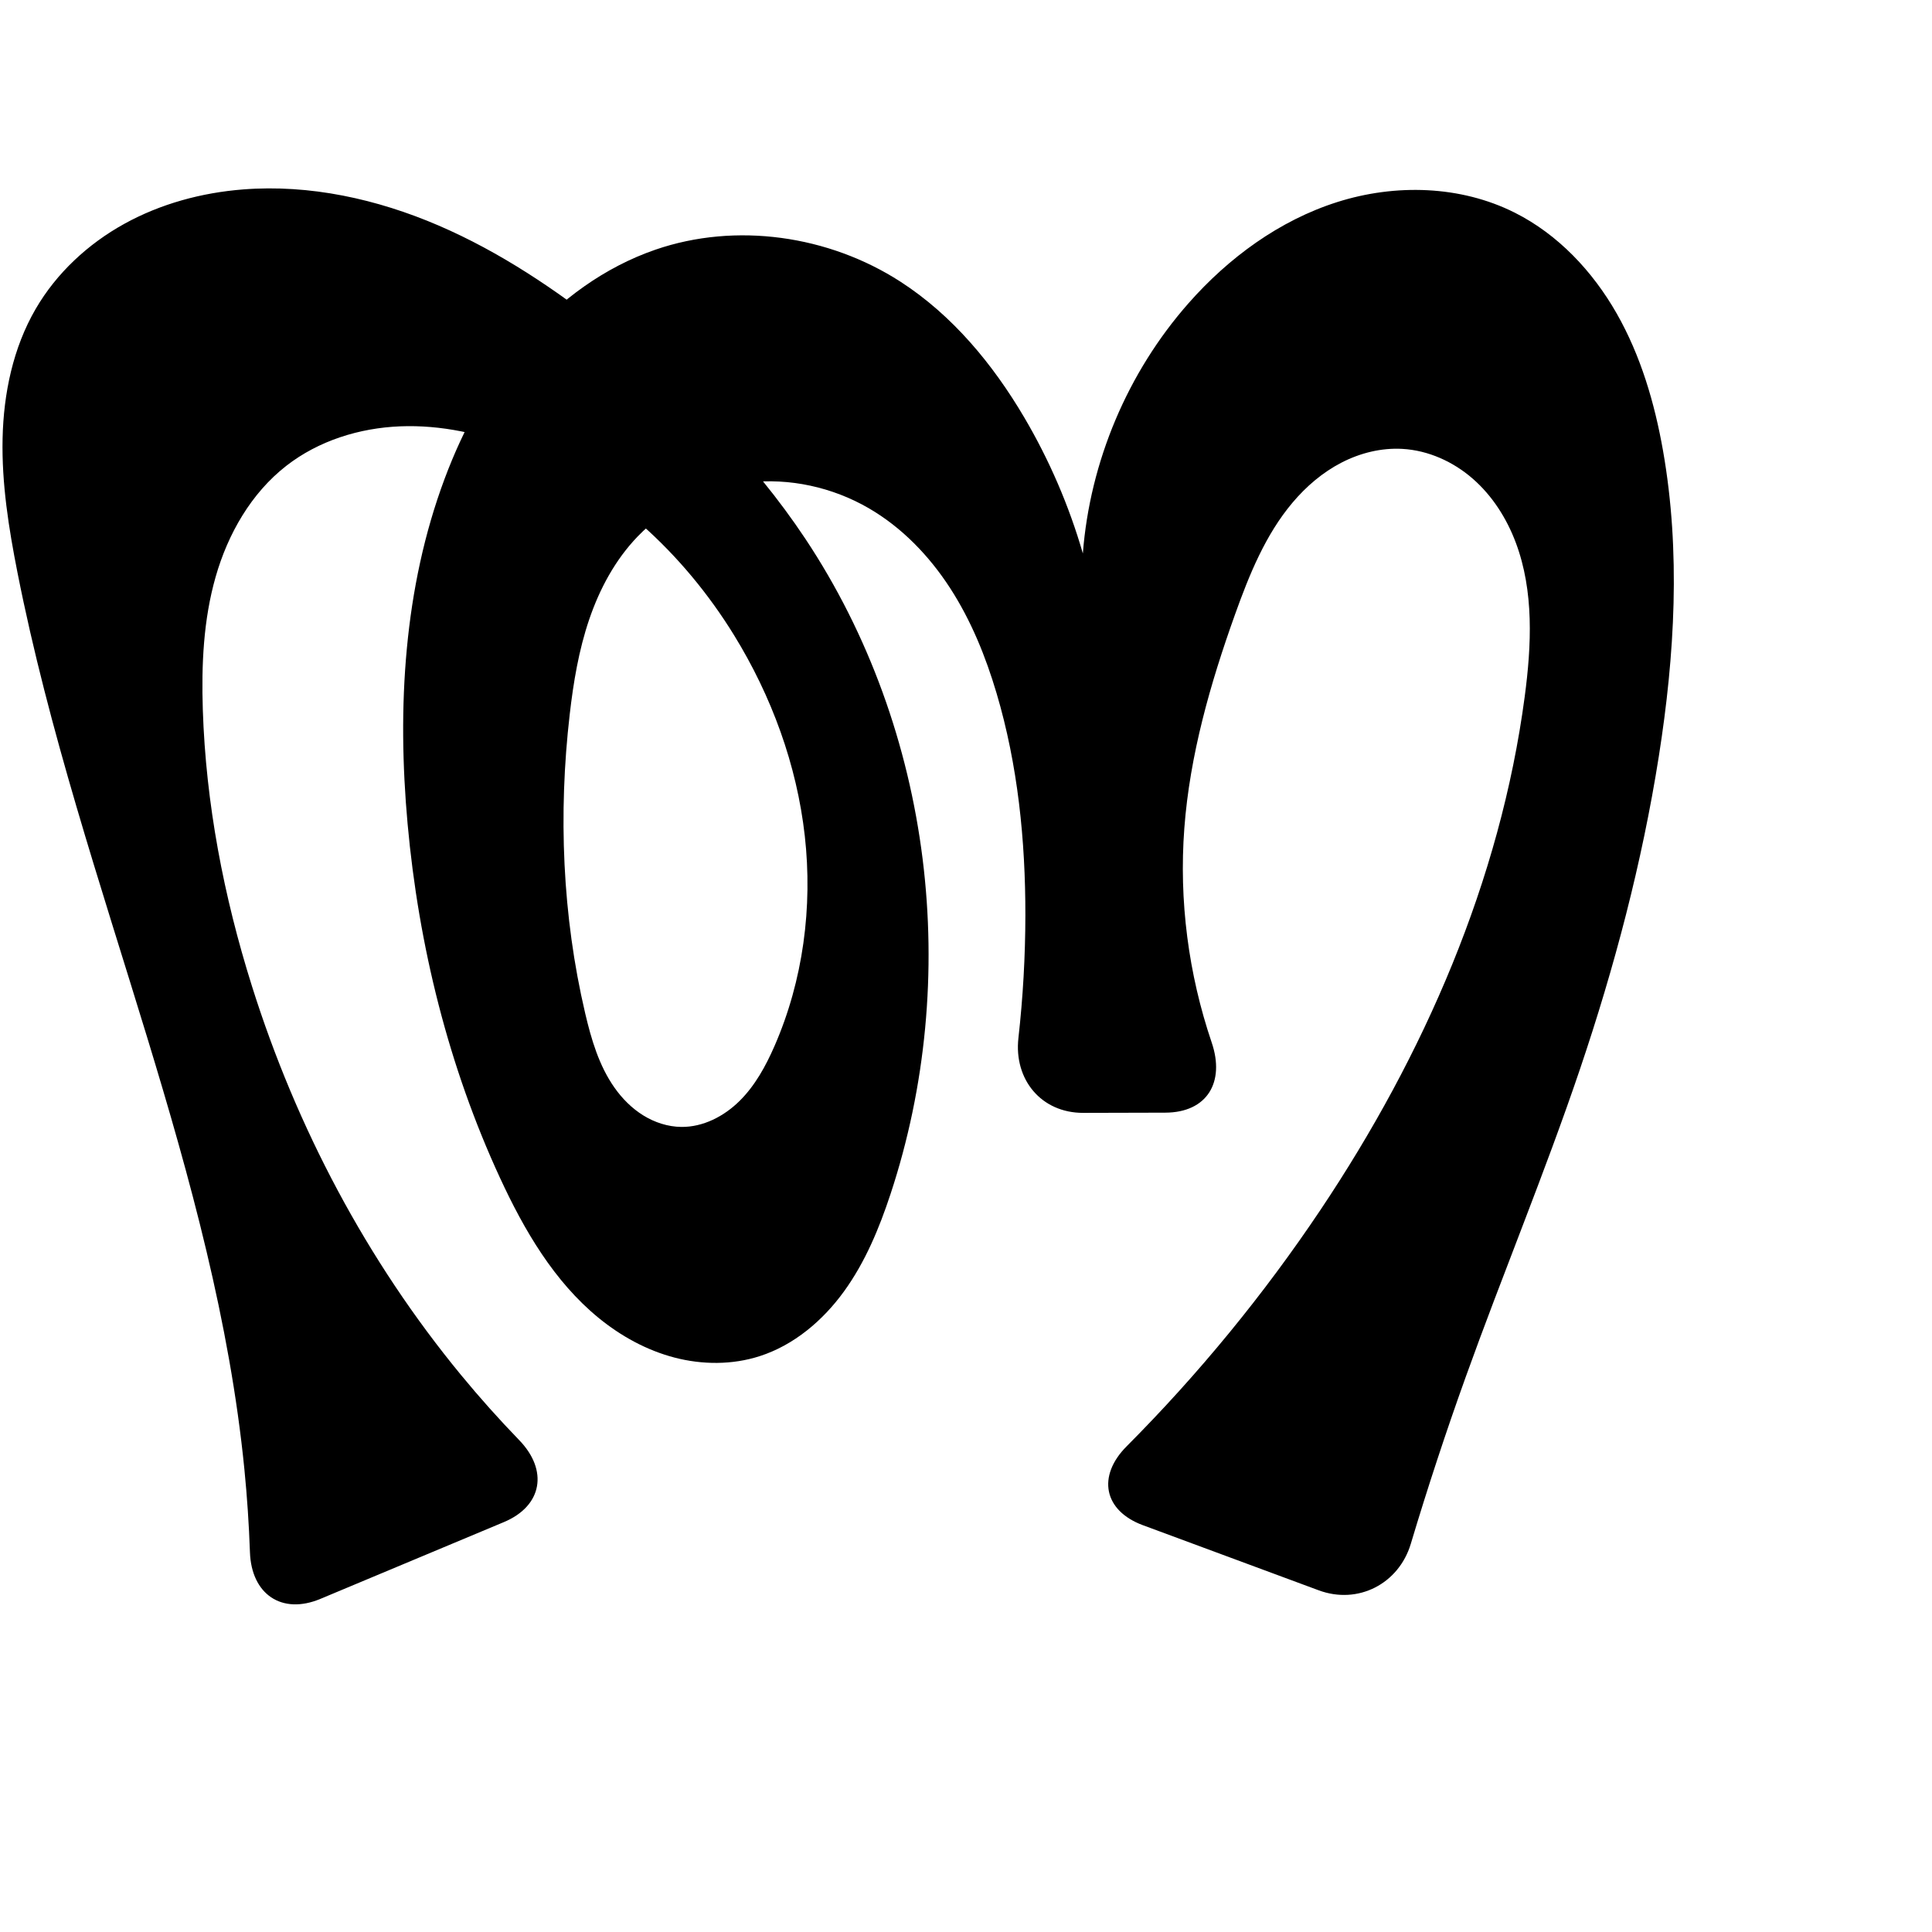 <?xml version="1.0" encoding="UTF-8" standalone="no"?>
<svg
   xmlns:dc="http://purl.org/dc/elements/1.1/"
   xmlns:cc="http://creativecommons.org/ns#"
   xmlns:rdf="http://www.w3.org/1999/02/22-rdf-syntax-ns#"
   xmlns:svg="http://www.w3.org/2000/svg"
   xmlns="http://www.w3.org/2000/svg"
   xmlns:sodipodi="http://sodipodi.sourceforge.net/DTD/sodipodi-0.dtd"
   xmlns:inkscape="http://www.inkscape.org/namespaces/inkscape"
   xml:space="preserve"
   width="1000"
   height="1000"
   version="1.1"
   style="clip-rule:evenodd;fill-rule:evenodd;image-rendering:optimizeQuality;shape-rendering:geometricPrecision;text-rendering:geometricPrecision"
   viewBox="0 0 1000 1000"
   id="svg10"
   sodipodi:docname="ത്ന.svg"
   inkscape:version="1.0.2 (e86c870879, 2021-01-15)"><sodipodi:namedview
   pagecolor="#ffffff"
   bordercolor="#666666"
   borderopacity="1"
   objecttolerance="10"
   gridtolerance="10"
   guidetolerance="10"
   inkscape:pageopacity="0"
   inkscape:pageshadow="2"
   inkscape:window-width="1920"
   inkscape:window-height="1007"
   id="namedview12"
   showgrid="false"
   inkscape:zoom="0.678"
   inkscape:cx="398.19786"
   inkscape:cy="645.18829"
   inkscape:window-x="1920"
   inkscape:window-y="0"
   inkscape:window-maximized="1"
   inkscape:current-layer="svg10"
   showguides="true"
   inkscape:guide-bbox="true"
   inkscape:document-rotation="0"
   inkscape:snap-to-guides="true"><sodipodi:guide
     position="0,1000"
     orientation="0,1"
     id="guide16"
     inkscape:label=""
     inkscape:locked="true"
     inkscape:color="rgb(0,0,255)" /><sodipodi:guide
     position="1763.312,2036.169"
     orientation="1000,0"
     id="guide18" /><sodipodi:guide
     position="0,200"
     orientation="0,1"
     id="guide20"
     inkscape:label="base"
     inkscape:locked="true"
     inkscape:color="rgb(0,0,255)" /><inkscape:grid
     type="xygrid"
     id="grid24"
     originx="-473.376"
     originy="-489.692" /><sodipodi:guide
     position="0,0"
     orientation="0,1"
     id="guide34"
     inkscape:label="bottom"
     inkscape:locked="true"
     inkscape:color="rgb(0,0,255)" /><sodipodi:guide
     position="225.051,1693.319"
     orientation="0,1"
     id="guide44"
     inkscape:label=""
     inkscape:locked="false"
     inkscape:color="rgb(0,0,255)" /><sodipodi:guide
     position="0,900"
     orientation="0,1"
     id="guide46"
     inkscape:label=""
     inkscape:locked="true"
     inkscape:color="rgb(0,0,255)" /><sodipodi:guide
     position="863.983,931.817"
     orientation="-1,0"
     id="guide841"
     inkscape:label="width"
     inkscape:locked="false"
     inkscape:color="rgb(0,0,255)" /><sodipodi:guide
     position="0,1000"
     orientation="0,1000"
     id="guide860" /><sodipodi:guide
     position="1000,1000"
     orientation="1000,0"
     id="guide862" /><sodipodi:guide
     position="1000,0"
     orientation="0,-1000"
     id="guide864" /><sodipodi:guide
     position="0,0"
     orientation="-1000,0"
     id="guide866" /></sodipodi:namedview>
 <defs
   id="defs4"><inkscape:path-effect
   effect="fillet_chamfer"
   id="path-effect861"
   is_visible="true"
   lpeversion="1"
   satellites_param="F,0,1,1,0,39.282,0,1 @ F,0,1,1,0,39.282,0,1 @ F,0,0,1,0,0,0,1 @ F,0,0,1,0,0,0,1 @ F,0,0,1,0,0,0,1 @ F,0,0,1,0,0,0,1 @ F,0,0,1,0,0,0,1 @ F,0,0,1,0,0,0,1 @ F,0,0,1,0,0,0,1 @ F,0,0,1,0,0,0,1 @ F,0,0,1,0,0,0,1 @ F,0,0,1,0,0,0,1 @ F,0,0,1,0,0,0,1 @ F,0,0,1,0,0,0,1 @ F,0,0,1,0,0,0,1 @ F,0,0,1,0,0,0,1 @ F,0,0,1,0,0,0,1 @ F,0,0,1,0,0,0,1 @ F,0,0,1,0,0,0,1 @ F,0,0,1,0,0,0,1 @ F,0,0,1,0,0,0,1 @ F,0,0,1,0,0,0,1 @ F,0,0,1,0,0,0,1 @ F,0,0,1,0,0,0,1 @ F,0,0,1,0,0,0,1 @ F,0,0,1,0,0,0,1 @ F,0,0,1,0,0,0,1 @ F,0,0,1,0,0,0,1 @ F,0,0,1,0,0,0,1 @ F,0,0,1,0,0,0,1 @ F,0,0,1,0,0,0,1 @ F,0,0,1,0,0,0,1 @ F,0,0,1,0,0,0,1 @ F,0,0,1,0,0,0,1 @ F,0,1,1,0,39.282,0,1 @ F,0,1,1,0,39.282,0,1 @ F,0,0,1,0,0,0,1 @ F,0,0,1,0,0,0,1 @ F,0,0,1,0,0,0,1 @ F,0,0,1,0,0,0,1 @ F,0,0,1,0,0,0,1 @ F,0,0,1,0,0,0,1 @ F,0,0,1,0,0,0,1 @ F,0,0,1,0,0,0,1 @ F,0,0,1,0,0,0,1 @ F,0,0,1,0,0,0,1 @ F,0,0,1,0,0,0,1 @ F,0,0,1,0,0,0,1 @ F,0,0,1,0,0,0,1 @ F,0,0,1,0,0,0,1 @ F,0,0,1,0,0,0,1 @ F,0,0,1,0,0,0,1 @ F,0,0,1,0,0,0,1 @ F,0,0,1,0,0,0,1 @ F,0,0,1,0,0,0,1 @ F,0,0,1,0,0,0,1 @ F,0,0,1,0,0,0,1 @ F,0,0,1,0,0,0,1 @ F,0,0,1,0,0,0,1 @ F,0,1,1,0,39.282,0,1 @ F,0,1,1,0,39.282,0,1 @ F,0,0,1,0,0,0,1 @ F,0,0,1,0,0,0,1 @ F,0,0,1,0,0,0,1 @ F,0,0,1,0,0,0,1 @ F,0,0,1,0,0,0,1 @ F,0,0,1,0,0,0,1 @ F,0,0,1,0,0,0,1 @ F,0,0,1,0,0,0,1 @ F,0,0,1,0,0,0,1"
   unit="px"
   method="auto"
   mode="F"
   radius="0"
   chamfer_steps="1"
   flexible="false"
   use_knot_distance="true"
   apply_no_radius="true"
   apply_with_radius="true"
   only_selected="true"
   hide_knots="false" /><inkscape:path-effect
   effect="spiro"
   id="path-effect877"
   is_visible="true"
   lpeversion="1" /><inkscape:path-effect
   effect="spiro"
   id="path-effect862"
   is_visible="true"
   lpeversion="1" /><inkscape:path-effect
   effect="spiro"
   id="path-effect1521"
   is_visible="true"
   lpeversion="1" /><inkscape:path-effect
   effect="spiro"
   id="path-effect858"
   is_visible="true"
   lpeversion="1" /><inkscape:path-effect
   effect="spiro"
   id="path-effect854"
   is_visible="true"
   lpeversion="1" />
  <style
   type="text/css"
   id="style2">
   <![CDATA[
    .fil0 {fill:#EF7F1A;fill-rule:nonzero}
   ]]>
  </style>
 <inkscape:path-effect
   effect="spiro"
   id="path-effect1214"
   is_visible="true"
   lpeversion="1" /><inkscape:path-effect
   effect="spiro"
   id="path-effect1195"
   is_visible="true"
   lpeversion="1" /><inkscape:path-effect
   effect="spiro"
   id="path-effect992"
   is_visible="true"
   lpeversion="1" /><inkscape:path-effect
   effect="spiro"
   id="path-effect287"
   is_visible="true"
   lpeversion="1" /><inkscape:path-effect
   effect="spiro"
   id="path-effect1032"
   is_visible="true"
   lpeversion="1" /><inkscape:path-effect
   effect="spiro"
   id="path-effect1218"
   is_visible="true"
   lpeversion="1" /><inkscape:path-effect
   effect="spiro"
   id="path-effect309"
   is_visible="true"
   lpeversion="1" /><inkscape:path-effect
   effect="spiro"
   id="path-effect1176"
   is_visible="true"
   lpeversion="1" /><inkscape:path-effect
   effect="spiro"
   id="path-effect1026"
   is_visible="true"
   lpeversion="1" /><inkscape:path-effect
   effect="spiro"
   id="path-effect1030"
   is_visible="true"
   lpeversion="1" /></defs>
 
<path
   style="fill:#000000;fill-rule:nonzero;stroke:none;stroke-width:1.708px;stroke-linecap:butt;stroke-linejoin:miter;stroke-opacity:1"
   d="m 591.578,789.444 90.993,33.703 c 20.344,7.535 41.445,-3.332 47.671,-24.113 8.689,-29.004 18.158,-57.775 28.394,-86.27 19.15,-53.311 40.979,-105.65 59.133,-159.309 17.87,-52.82 32.166,-106.931 40.84,-162.013 8.239,-52.32 11.354,-105.986 2.172,-158.149 -4.354,-24.731 -11.549,-49.203 -23.976,-71.025 -12.426,-21.822 -30.358,-40.938 -52.798,-52.21 -28.092,-14.111 -61.85,-14.99 -91.815,-5.482 -29.965,9.508 -56.248,28.807 -77.03,52.395 -31.517,35.773 -51.017,81.954 -54.677,129.49 -7.118,-24.624 -17.342,-48.348 -30.351,-70.433 -16.234,-27.558 -37.208,-52.9 -64.08,-70.245 -37.061,-23.922 -85.079,-30.911 -126.791,-16.56 -26.247,9.03 -49.425,25.967 -67.68,46.876 -18.255,20.91 -31.734,45.7 -41.45,71.702 -21.128,56.54 -24.618,118.415 -19.17,178.527 5.729,63.212 21.195,125.735 47.837,183.343 12.505,27.04 27.954,53.575 51.011,72.442 11.528,9.433 24.878,16.792 39.291,20.557 14.413,3.764 29.905,3.837 44.086,-0.722 17.782,-5.717 32.746,-18.433 43.699,-33.564 10.952,-15.131 18.196,-32.626 24.052,-50.363 18.362,-55.624 23.856,-115.377 16.6,-173.502 -7.351,-58.888 -27.849,-116.262 -60.706,-165.681 C 389.405,237.588 353.773,202.263 314.961,171.485 287.818,149.96 258.815,130.414 226.994,116.721 195.173,103.027 160.329,95.336 125.794,98.05 c -21.413,1.683 -42.622,7.409 -61.426,17.791 -18.803,10.382 -35.133,25.511 -45.919,44.085 -11.706,20.158 -16.602,43.735 -17.11,67.04 -0.508,23.305 3.186,46.496 7.701,69.365 16.138,81.727 42.825,160.921 67.131,240.602 22.328,73.199 42.781,147.451 50.328,223.606 1.415,14.275 2.372,28.594 2.873,42.93 0.756,21.679 16.448,32.486 36.461,24.111 l 94.95,-39.735 c 20.013,-8.375 23.047,-26.837 7.965,-42.425 C 258.273,734.594 248.23,723.352 238.653,711.726 189.895,652.541 153.407,583.495 130.386,510.35 115.8,464.009 106.538,415.851 104.974,367.293 c -0.744,-23.092 0.29,-46.495 6.638,-68.71 6.348,-22.215 18.377,-43.307 36.609,-57.499 16.68,-12.984 37.838,-19.582 58.959,-20.419 21.121,-0.837 42.218,3.857 61.863,11.66 46.308,18.392 84.745,53.987 110.883,96.407 19.432,31.536 32.513,67.149 36.638,103.961 4.125,36.811 -0.851,74.792 -15.681,108.736 -4.524,10.354 -10.058,20.476 -18.089,28.424 -8.031,7.948 -18.858,13.567 -30.157,13.44 -6.948,-0.078 -13.794,-2.321 -19.701,-5.98 -5.907,-3.659 -10.897,-8.696 -14.897,-14.377 -8.002,-11.361 -11.998,-25.018 -15.168,-38.547 -11.838,-50.518 -13.931,-103.139 -7.979,-154.683 1.919,-16.615 4.687,-33.222 10.072,-49.057 5.385,-15.835 13.491,-30.94 25.101,-42.979 15.013,-15.568 35.659,-25.466 57.146,-27.929 21.487,-2.463 43.672,2.433 62.39,13.268 17.216,9.965 31.388,24.714 42.197,41.414 10.81,16.699 18.373,35.331 24.03,54.402 11.028,37.178 14.957,76.188 14.905,114.967 -0.028,21.202 -1.232,42.402 -3.599,63.472 -2.422,21.555 11.872,38.811 33.566,38.755 l 42.413,-0.11 c 21.695,-0.056 31.038,-15.756 24.068,-36.282 -12.061,-35.52 -16.984,-73.473 -14.176,-110.886 2.848,-37.942 13.426,-74.905 26.255,-110.726 7.366,-20.566 15.728,-41.262 29.831,-57.945 7.052,-8.341 15.513,-15.581 25.216,-20.597 9.703,-5.016 20.68,-7.751 31.585,-7.132 13.415,0.762 26.315,6.619 36.437,15.455 10.123,8.836 17.548,20.529 22.263,33.111 9.43,25.164 8.134,53.017 4.602,79.658 -12.635,95.304 -52.201,185.751 -105.687,265.637 -29.409,43.925 -63.087,84.989 -100.389,122.442 -15.308,15.37 -11.885,33.265 8.459,40.801 z"
   id="path875"
   inkscape:path-effect="#path-effect877;#path-effect861"
   inkscape:original-d="m 554.74149,775.79969 164.66578,60.99074 c 0,0 25.14215,-83.01799 39.22902,-124.027 18.40189,-53.57069 42.32985,-105.21546 59.13264,-159.30904 16.52116,-53.18692 33.60156,-106.79183 40.83966,-162.01326 6.85178,-52.27403 16.32095,-107.36159 2.17163,-158.14857 -12.98895,-46.62199 -31.67452,-105.67363 -76.77381,-123.23427 -54.43295,-21.194959 -124.97306,8.34635 -168.84518,46.9133 -35.18967,30.93441 -54.67731,129.48996 -54.67731,129.48996 0,0 -16.48694,-48.95404 -30.35138,-70.43258 -17.18866,-26.62836 -35.97591,-55.5937 -64.08013,-70.24541 -37.79478,-19.70374 -86.73036,-31.11508 -126.79078,-16.56016 -50.48842,18.34366 -86.95926,69.64925 -109.13015,118.57799 -24.70241,54.51552 -23.60275,118.8402 -19.17023,178.52691 4.67761,62.987 11.54271,131.65229 47.83694,183.34341 31.22538,44.47194 80.61843,100.12629 134.38788,92.27621 35.57629,-5.19397 54.1724,-50.63592 67.75054,-83.92682 21.94128,-53.79563 24.01086,-115.8786 16.59955,-173.50205 C 470.03308,386.18206 447.8339,328.8205 416.83028,278.83775 390.82704,236.91641 355.92604,198.96937 314.96079,171.48455 258.79149,133.79888 193.23733,92.893413 125.79391,98.049575 84.613631,101.19788 40.330551,124.89789 18.448991,159.92537 c -24.14713,38.65415 -14.0319654,91.0642 -9.40879,136.40572 8.446062,82.83426 46.794103,159.85957 67.130625,240.6016 18.660104,74.08615 40.460334,147.84611 50.327854,223.60619 3.54163,27.19166 3.0966,82.20571 3.0966,82.20571 l 167.42407,-70.06463 c 0,0 -41.82738,-38.19902 -58.36656,-60.95415 C 193.84502,650.07789 155.40965,582.33649 130.38584,510.3503 114.48329,464.60331 101.24017,415.58132 104.9736,367.29323 c 3.4281,-44.3388 8.02127,-99.06564 43.24781,-126.20916 31.98564,-24.64627 82.51323,-21.52453 120.82201,-8.75907 46.46583,15.4836 88.41107,52.88878 110.88305,96.40689 32.68735,63.30067 47.31275,146.50851 20.95732,212.69635 -7.87685,19.78157 -27.01711,43.50767 -48.24568,41.86351 -25.62768,-1.98487 -40.31575,-35.00037 -49.76704,-58.90415 -18.98369,-48.01272 -17.11012,-111.20527 -7.97859,-154.68278 6.99144,-32.08994 9.3061,-71.79877 35.17286,-92.03625 31.61724,-24.73651 82.91382,-31.10292 119.53641,-14.66118 35.41956,15.90164 52.3012,59.57363 66.22736,95.81545 13.86075,36.07159 14.16814,76.3308 14.90523,114.96676 0.65331,34.24416 -9.3147,102.3281 -9.3147,102.3281 l 120.97668,-0.31265 c 0,0 -30.27906,-97.08275 -29.38988,-147.06622 0.67469,-37.92605 7.67503,-77.65598 26.2551,-110.72593 19.89333,-35.40737 46.57771,-92.39135 86.63129,-85.67295 47.00939,7.88513 61.39802,80.59575 63.30229,128.22381 3.80712,95.22032 -56.30938,184.13055 -105.68675,265.63687 -34.09134,56.27395 -128.76688,149.59906 -128.76688,149.59906 z"
   sodipodi:nodetypes="ccaaaaaacaaaaaaaaaaaaaaaaccaaaaaaaaacaaaaccaaaaac" /></svg>
